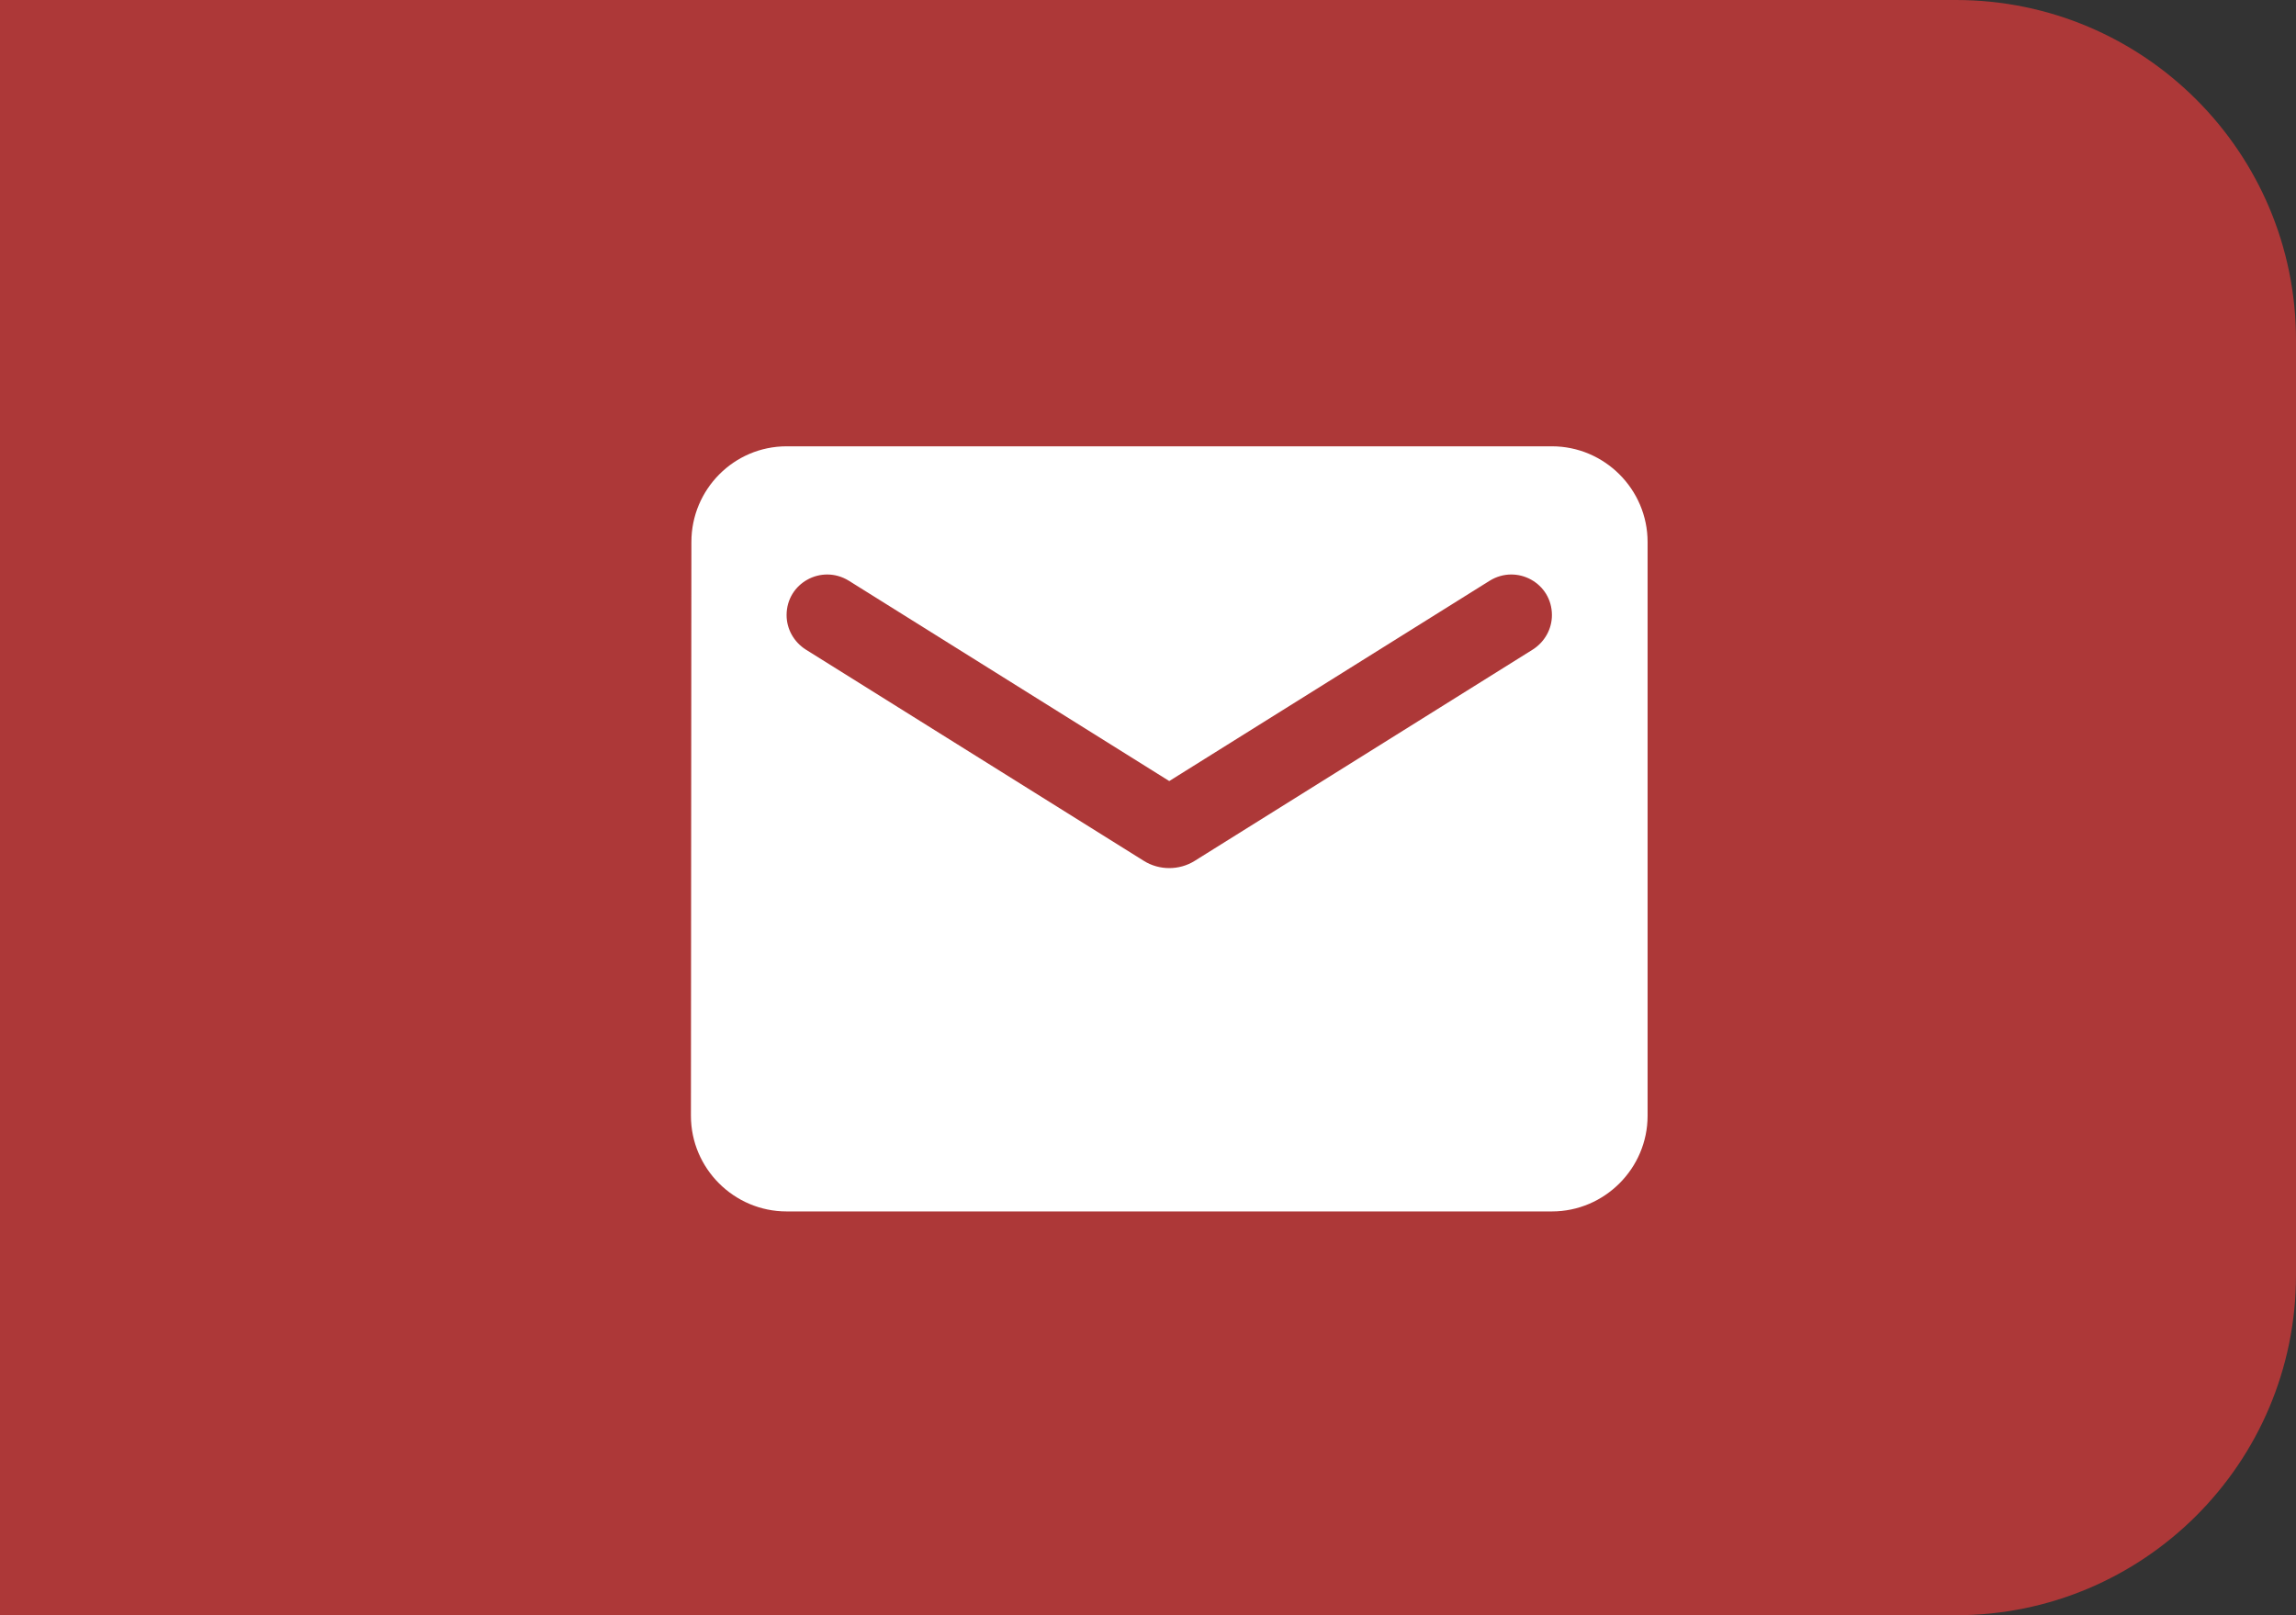 <svg width="54" height="38" viewBox="0 0 54 38" fill="none" xmlns="http://www.w3.org/2000/svg">
<rect x="0" y="0" width="54" height="38" fill="#333333" stroke="none"/>
<path d="M0 0H46C50.418 0 54 3.582 54 8V30C54 34.418 50.418 38 46 38H0V0Z" fill="#AD3838"/>
<g clip-path="url(#clip0_188_63)">
<path d="M36.5 10.5H18.5C17.262 10.5 16.261 11.512 16.261 12.75L16.25 26.25C16.25 27.488 17.262 28.5 18.5 28.5H36.5C37.737 28.5 38.75 27.488 38.75 26.25V12.75C38.75 11.512 37.737 10.5 36.5 10.5ZM36.05 15.281L28.096 20.254C27.736 20.479 27.264 20.479 26.904 20.254L18.95 15.281C18.669 15.101 18.5 14.797 18.5 14.471C18.5 13.717 19.321 13.268 19.962 13.661L27.5 18.375L35.038 13.661C35.679 13.268 36.5 13.717 36.5 14.471C36.5 14.797 36.331 15.101 36.05 15.281Z" fill="white"/>
</g>
<defs>
<clipPath id="clip0_188_63">
<rect width="27" height="27" fill="white" transform="translate(14 6)"/>
</clipPath>
</defs>
</svg>
